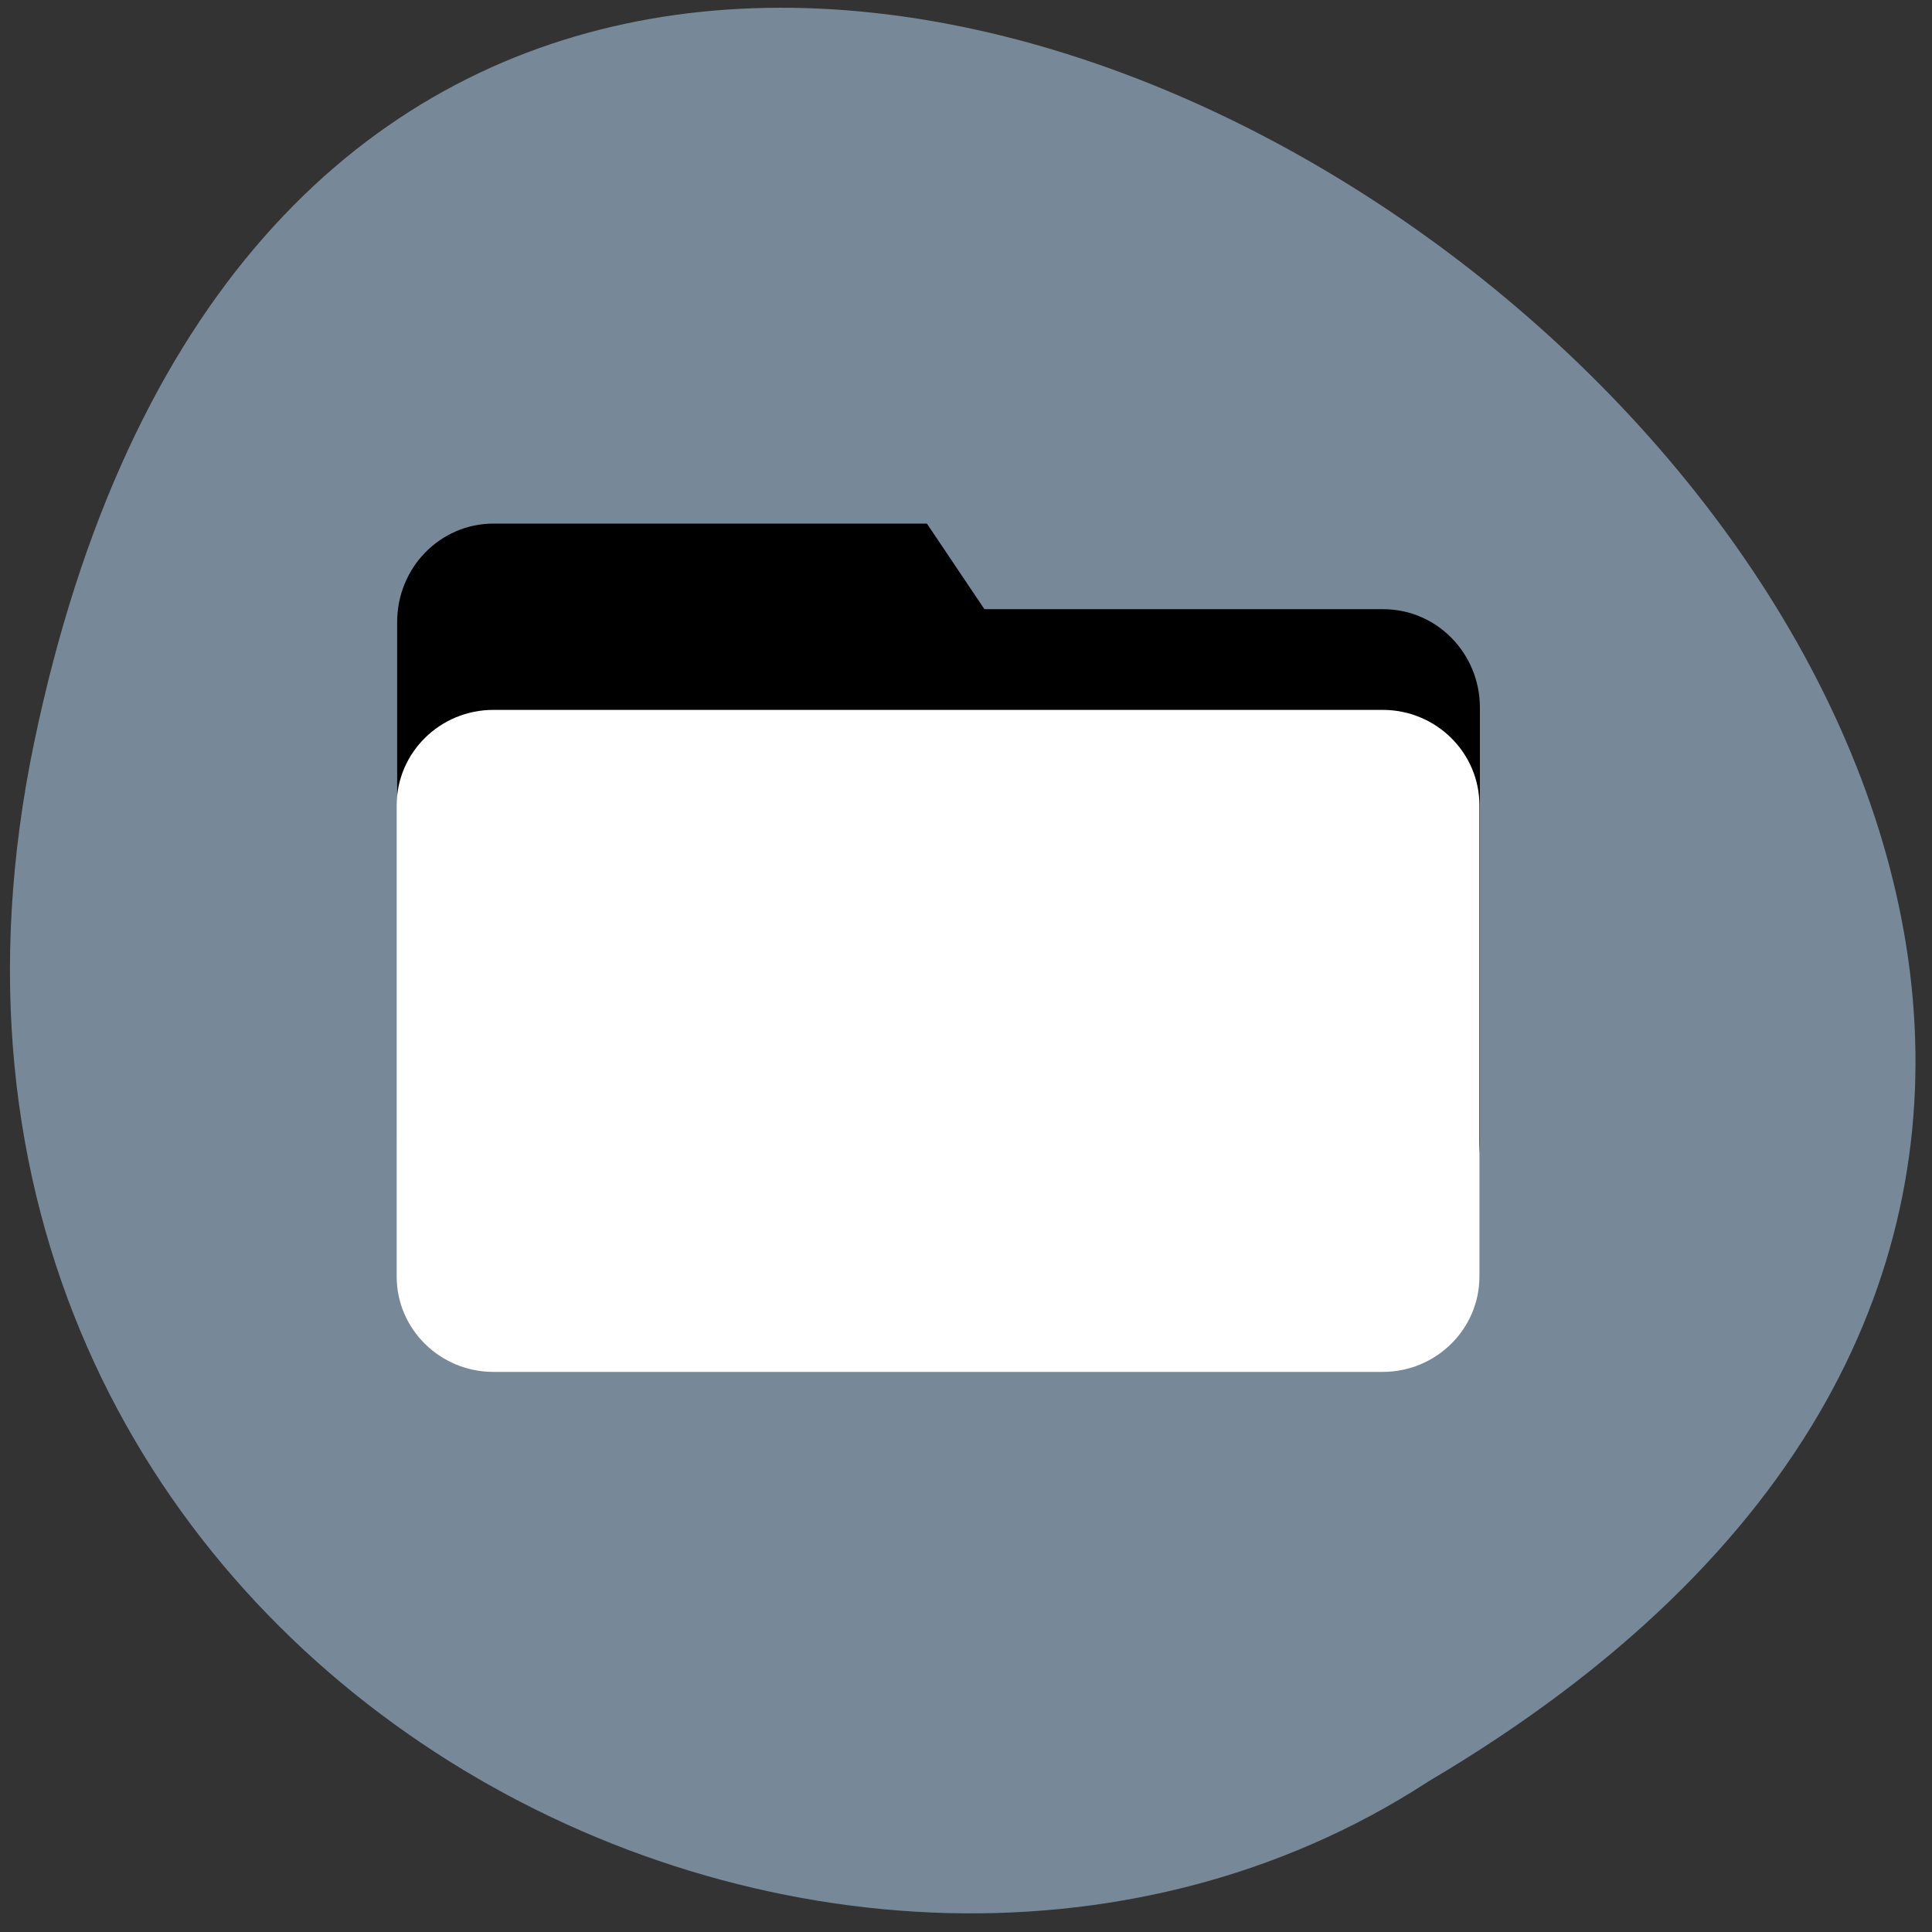 
<svg xmlns="http://www.w3.org/2000/svg" xmlns:xlink="http://www.w3.org/1999/xlink" width="32px" height="32px" viewBox="0 0 32 32" version="1.1">
<rect x="0" y="0" width="32" height="32" fill="#333333" stroke="none"/>
<g id="surface1">
<path style=" stroke:none;fill-rule:nonzero;fill:rgb(46.667%,53.333%,60%);fill-opacity:1;" d="M 0.566 12.297 C 6.727 -17.281 49.125 14.473 23.656 29.508 C 13.762 35.953 -2.605 27.512 0.566 12.297 Z M 0.566 12.297 "/>
<path style=" stroke:none;fill-rule:nonzero;fill:rgb(0%,0%,0%);fill-opacity:1;" d="M 8.176 8.672 L 15.352 8.672 L 16.305 10.09 L 22.91 10.09 C 23.797 10.09 24.512 10.82 24.512 11.723 L 24.512 18.891 C 24.512 19.797 23.797 20.527 22.91 20.527 L 8.176 20.527 C 7.293 20.527 6.578 19.797 6.578 18.891 L 6.578 10.305 C 6.578 9.398 7.293 8.672 8.176 8.672 Z M 8.176 8.672 "/>
<path style=" stroke:none;fill-rule:nonzero;fill:rgb(100%,100%,100%);fill-opacity:1;" d="M 8.172 11.758 L 22.902 11.758 C 23.785 11.758 24.504 12.465 24.504 13.34 L 24.504 21.141 C 24.504 22.016 23.785 22.723 22.902 22.723 L 8.172 22.723 C 7.289 22.723 6.57 22.016 6.57 21.141 L 6.57 13.34 C 6.57 12.465 7.289 11.758 8.172 11.758 Z M 8.172 11.758 "/>
</g>
</svg>
